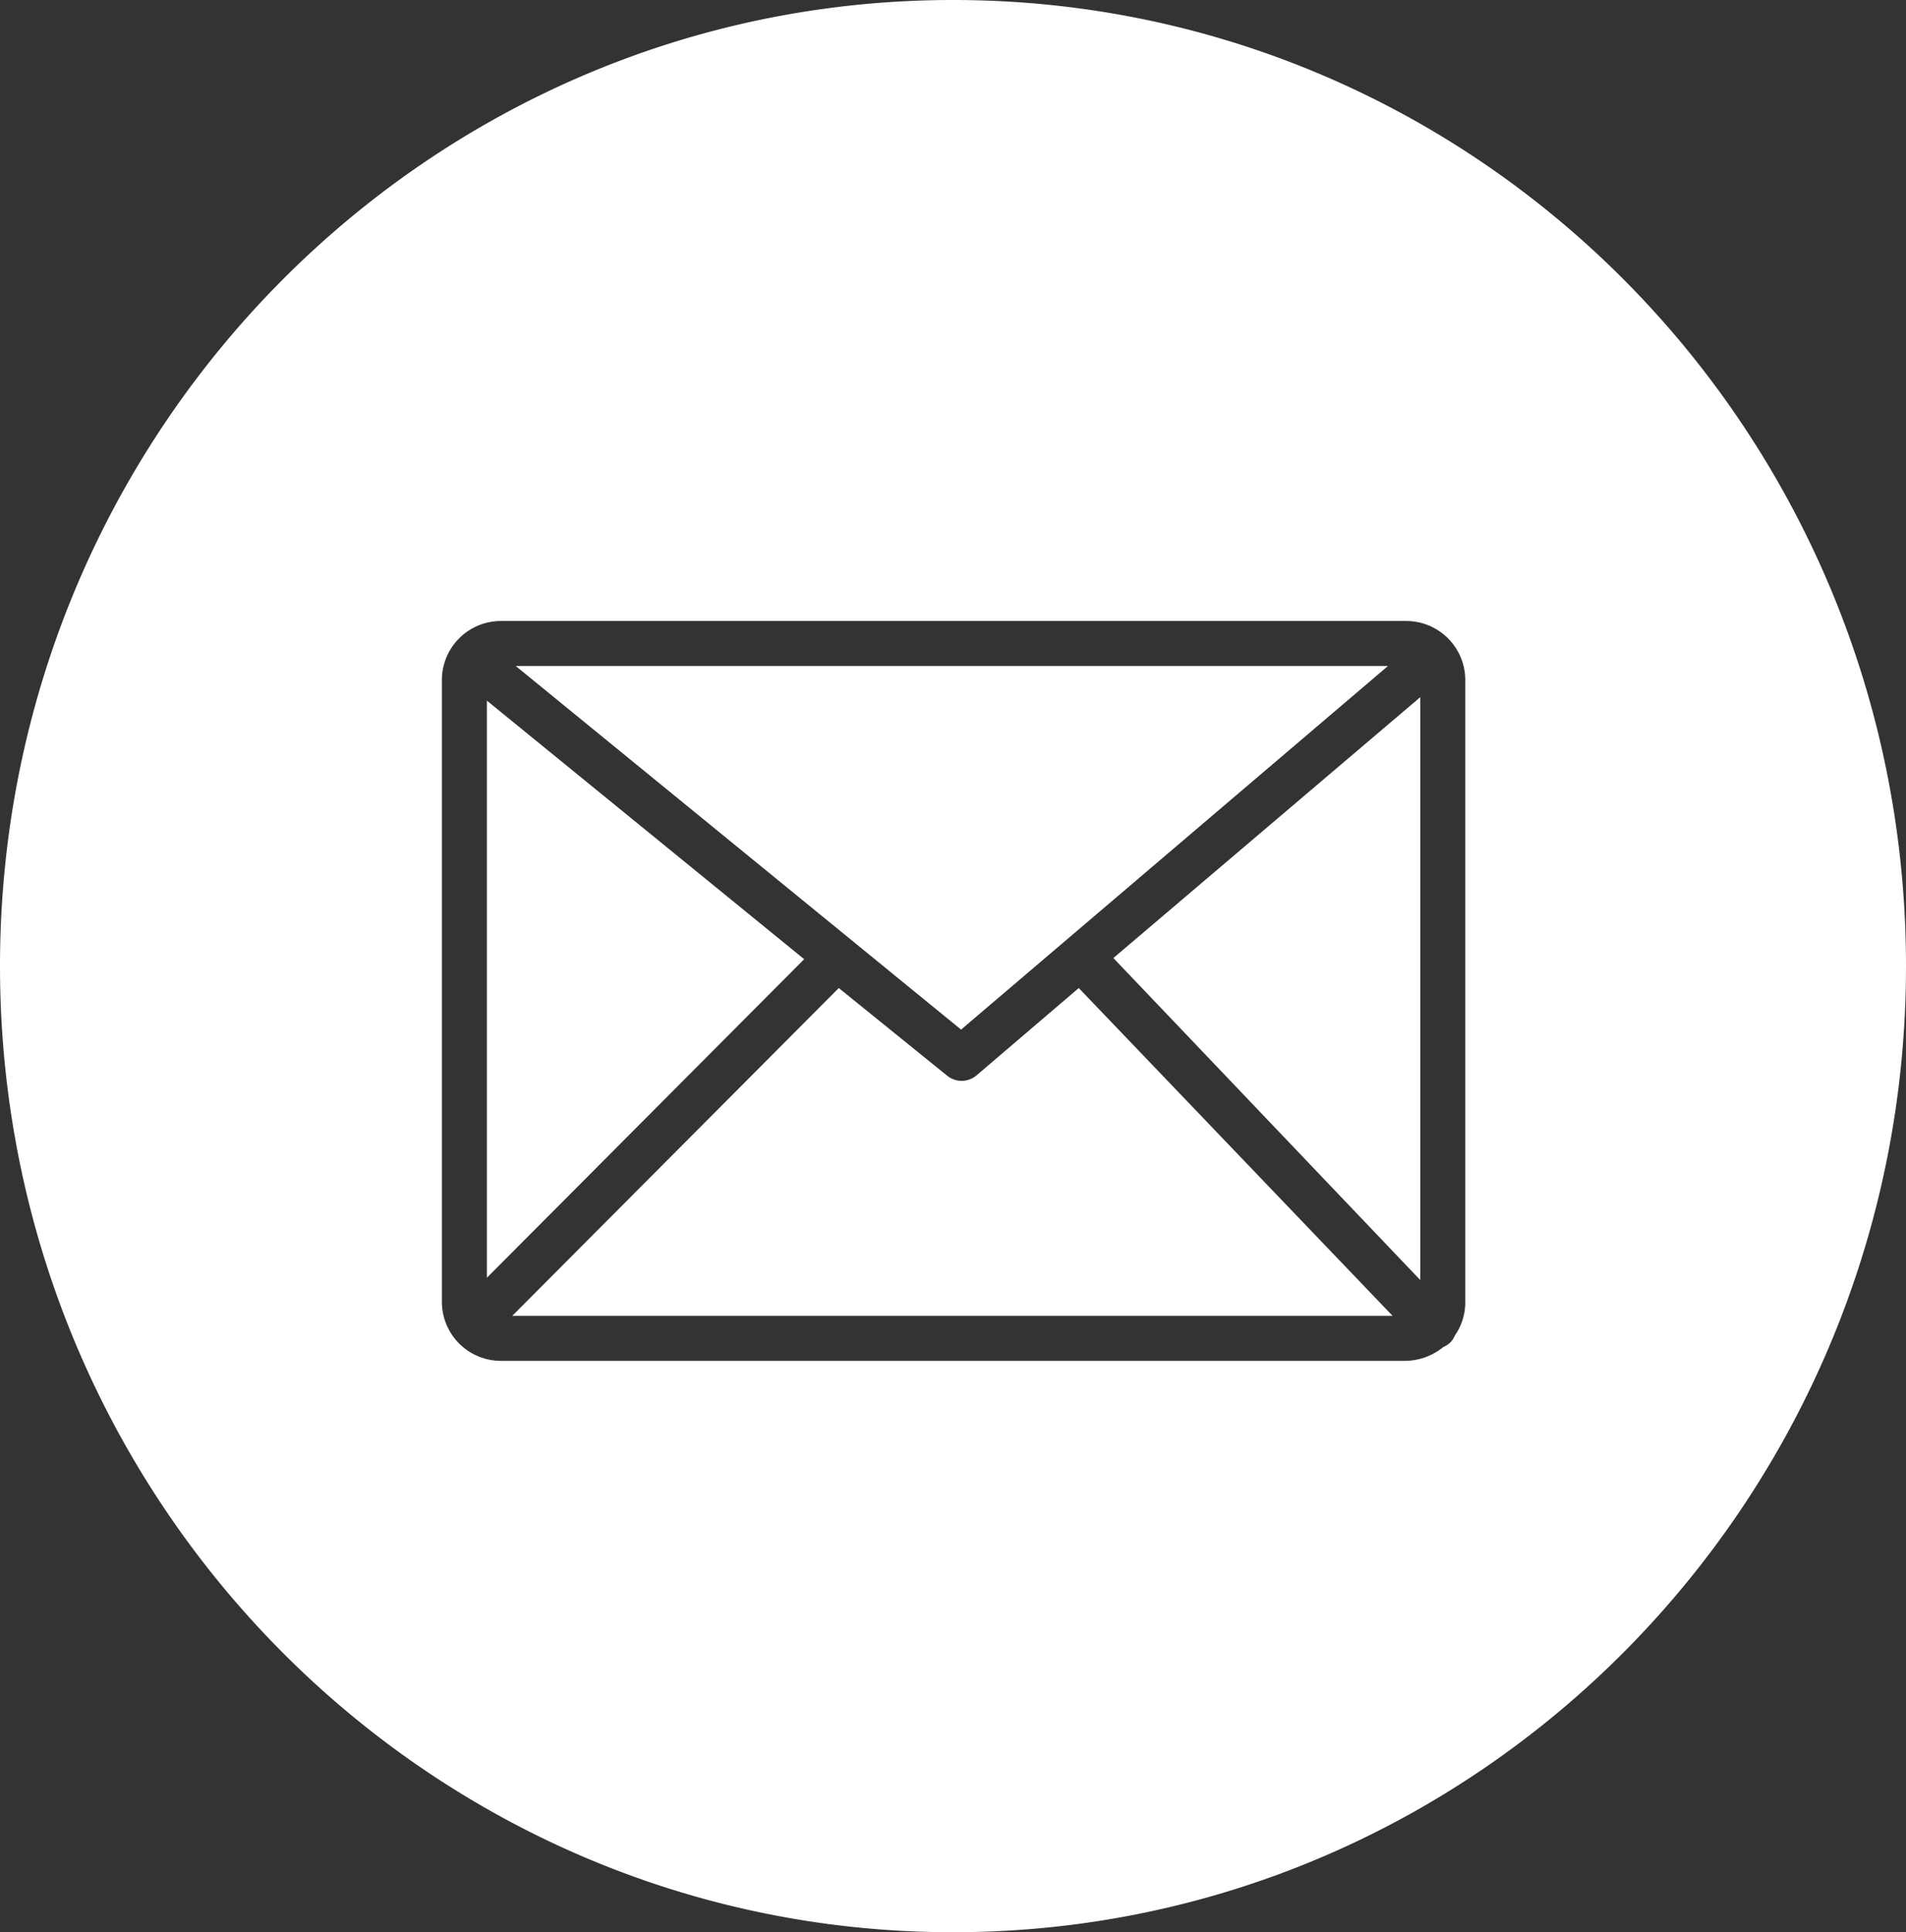 <svg id="Layer_1" data-name="Layer 1" xmlns="http://www.w3.org/2000/svg" viewBox="0 0 165.2 167.4">
    <rect x="0" y="0" width="165.2" height="167.4" fill="#333333" stroke="none"/>
    <defs>
        <style>
            .cls-1 {
                fill: #ffffff;
            }
        </style>
    </defs>
    <title>email</title>
    <polygon class="cls-1" points="42.2 60.7 42.2 110.7 69.7 83.1 42.2 60.7" />
    <path class="cls-1" d="M85.5,93.2a2,2,0,0,1-2.5,0l-9.4-7.6L45.3,114h76.3L94.4,85.6Z" transform="translate(-0.9)" />
    <polygon class="cls-1" points="120.3 57.7 44.7 57.7 83.3 89.2 120.3 57.7" />
    <polygon class="cls-1" points="123.1 110.9 123.1 60.4 96.5 83 123.1 110.9" />
    <path class="cls-1"
        d="M83.5,0C37.9,0,.9,37.5.9,83.7s37,83.7,82.6,83.7,82.6-37.5,82.6-83.7S129.2,0,83.5,0Zm44.4,112.8a5,5,0,0,1-.9,2.9,1.79,1.79,0,0,1-.5.7,2.19,2.19,0,0,1-.5.3,5.32,5.32,0,0,1-3.3,1.2H44.3a5.12,5.12,0,0,1-5.1-5.1V58.9a5.12,5.12,0,0,1,5.1-5.1h78.5a5.12,5.12,0,0,1,5.1,5.1Z"
        transform="translate(-0.9)" />
</svg>